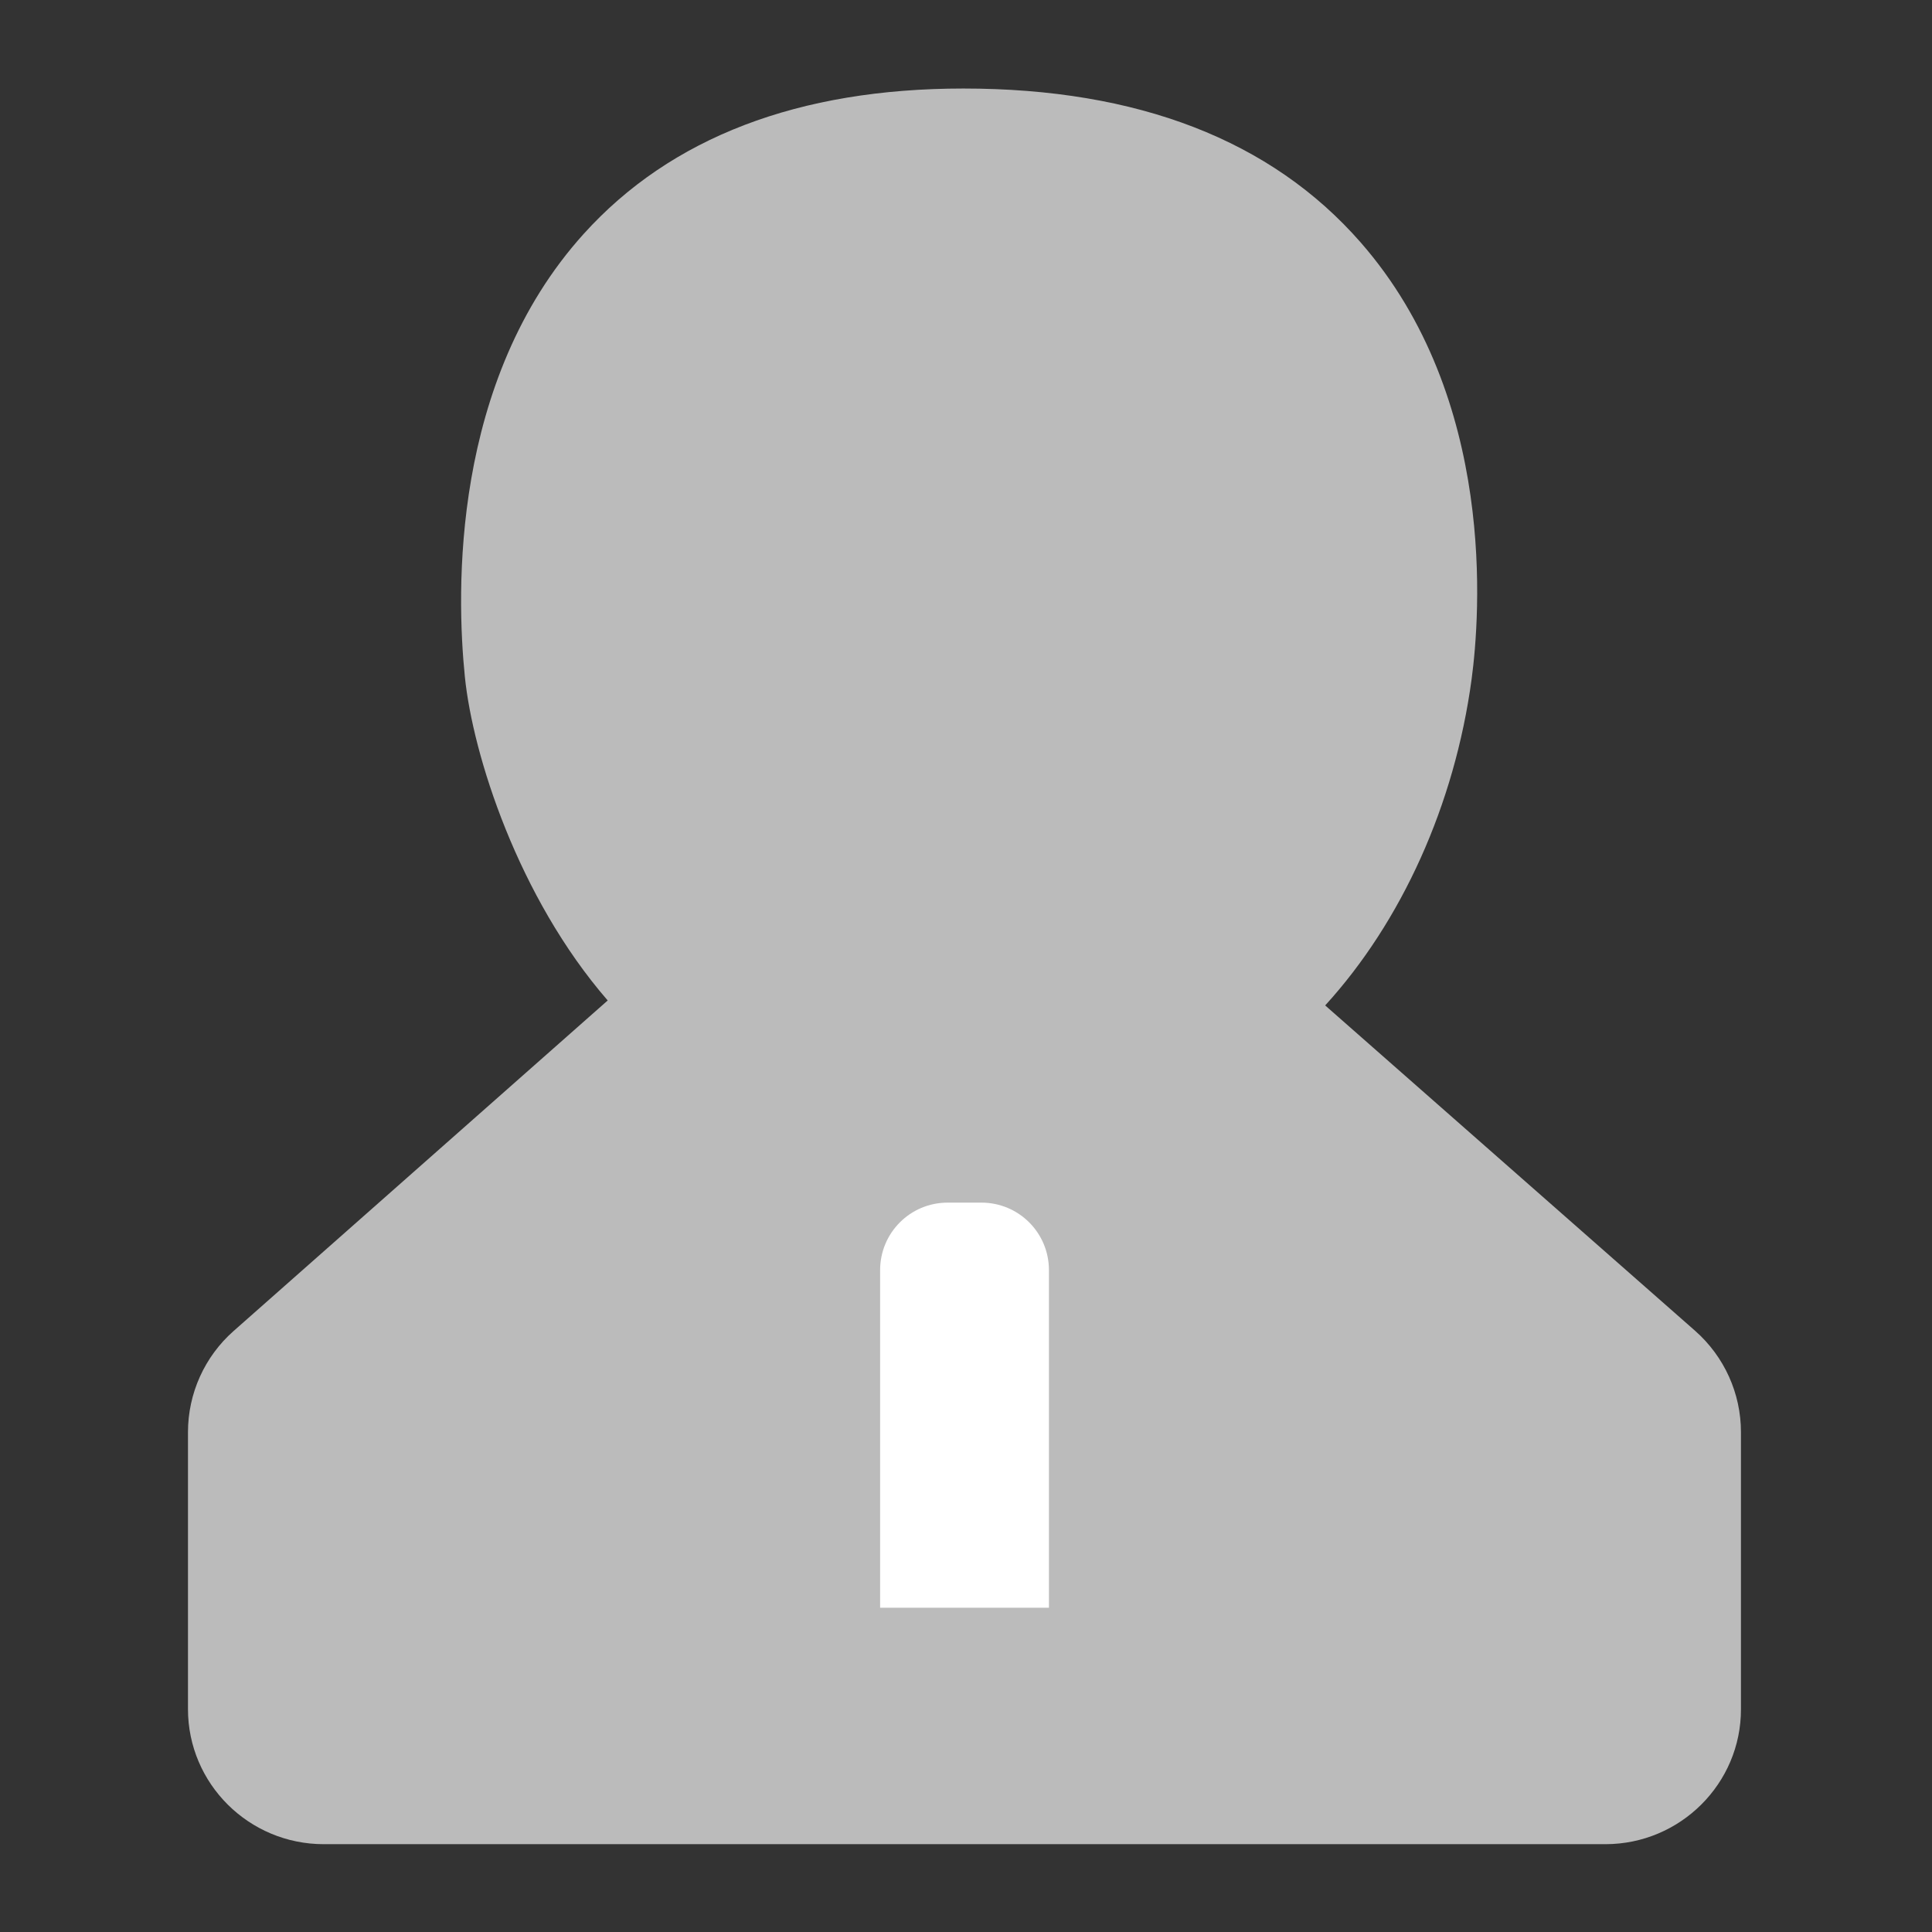 <?xml version="1.0" encoding="utf-8"?>
<!-- Generator: Adobe Illustrator 25.0.0, SVG Export Plug-In . SVG Version: 6.00 Build 0)  -->
<svg version="1.1" id="图层_1" xmlns="http://www.w3.org/2000/svg" xmlns:xlink="http://www.w3.org/1999/xlink" x="0px" y="0px"
	 viewBox="0 0 44 44" style="enable-background:new 0 0 44 44;" xml:space="preserve">
<rect x="0" y="0" width="44" height="44" fill="#333333" stroke="none"/>
<style type="text/css">
	.st0{fill-opacity:0;}
	.st1{fill:#BBBBBB;}
	.st2{fill:#FFFFFF;}
</style>
<g id="bottom_me_Unselected_icon">
	<g id="我的" transform="translate(2, 2)">
		<rect id="矩形" y="0" class="st0" width="40" height="40"/>
		<path id="形状" class="st1" d="M34.561,40H5.373c-1.706,0-3.092-1.378-3.092-3.077v-6.306
			c0-0.882,0.379-1.722,1.039-2.304l8.52-7.528c-2.042-2.354-3.073-5.596-3.253-7.372
			c-0.195-1.917-0.32-6.736,2.706-10.086c1.984-2.198,4.896-3.311,8.649-3.311c3.971,0,7.013,1.179,9.047,3.506
			c3.108,3.553,2.718,8.508,2.526,9.945c-0.387,2.866-1.597,5.525-3.335,7.431l8.426,7.411
			c0.664,0.586,1.043,1.425,1.043,2.308v6.306C37.653,38.618,36.267,40,34.561,40z"/>
		<path id="路径" class="st2" d="M21.89,34.615h-3.846V26.927c0-0.851,0.687-1.538,1.538-1.538h0.769
			c0.851,0,1.538,0.687,1.538,1.538V34.615L21.89,34.615z"/>
	</g>
</g>
</svg>
